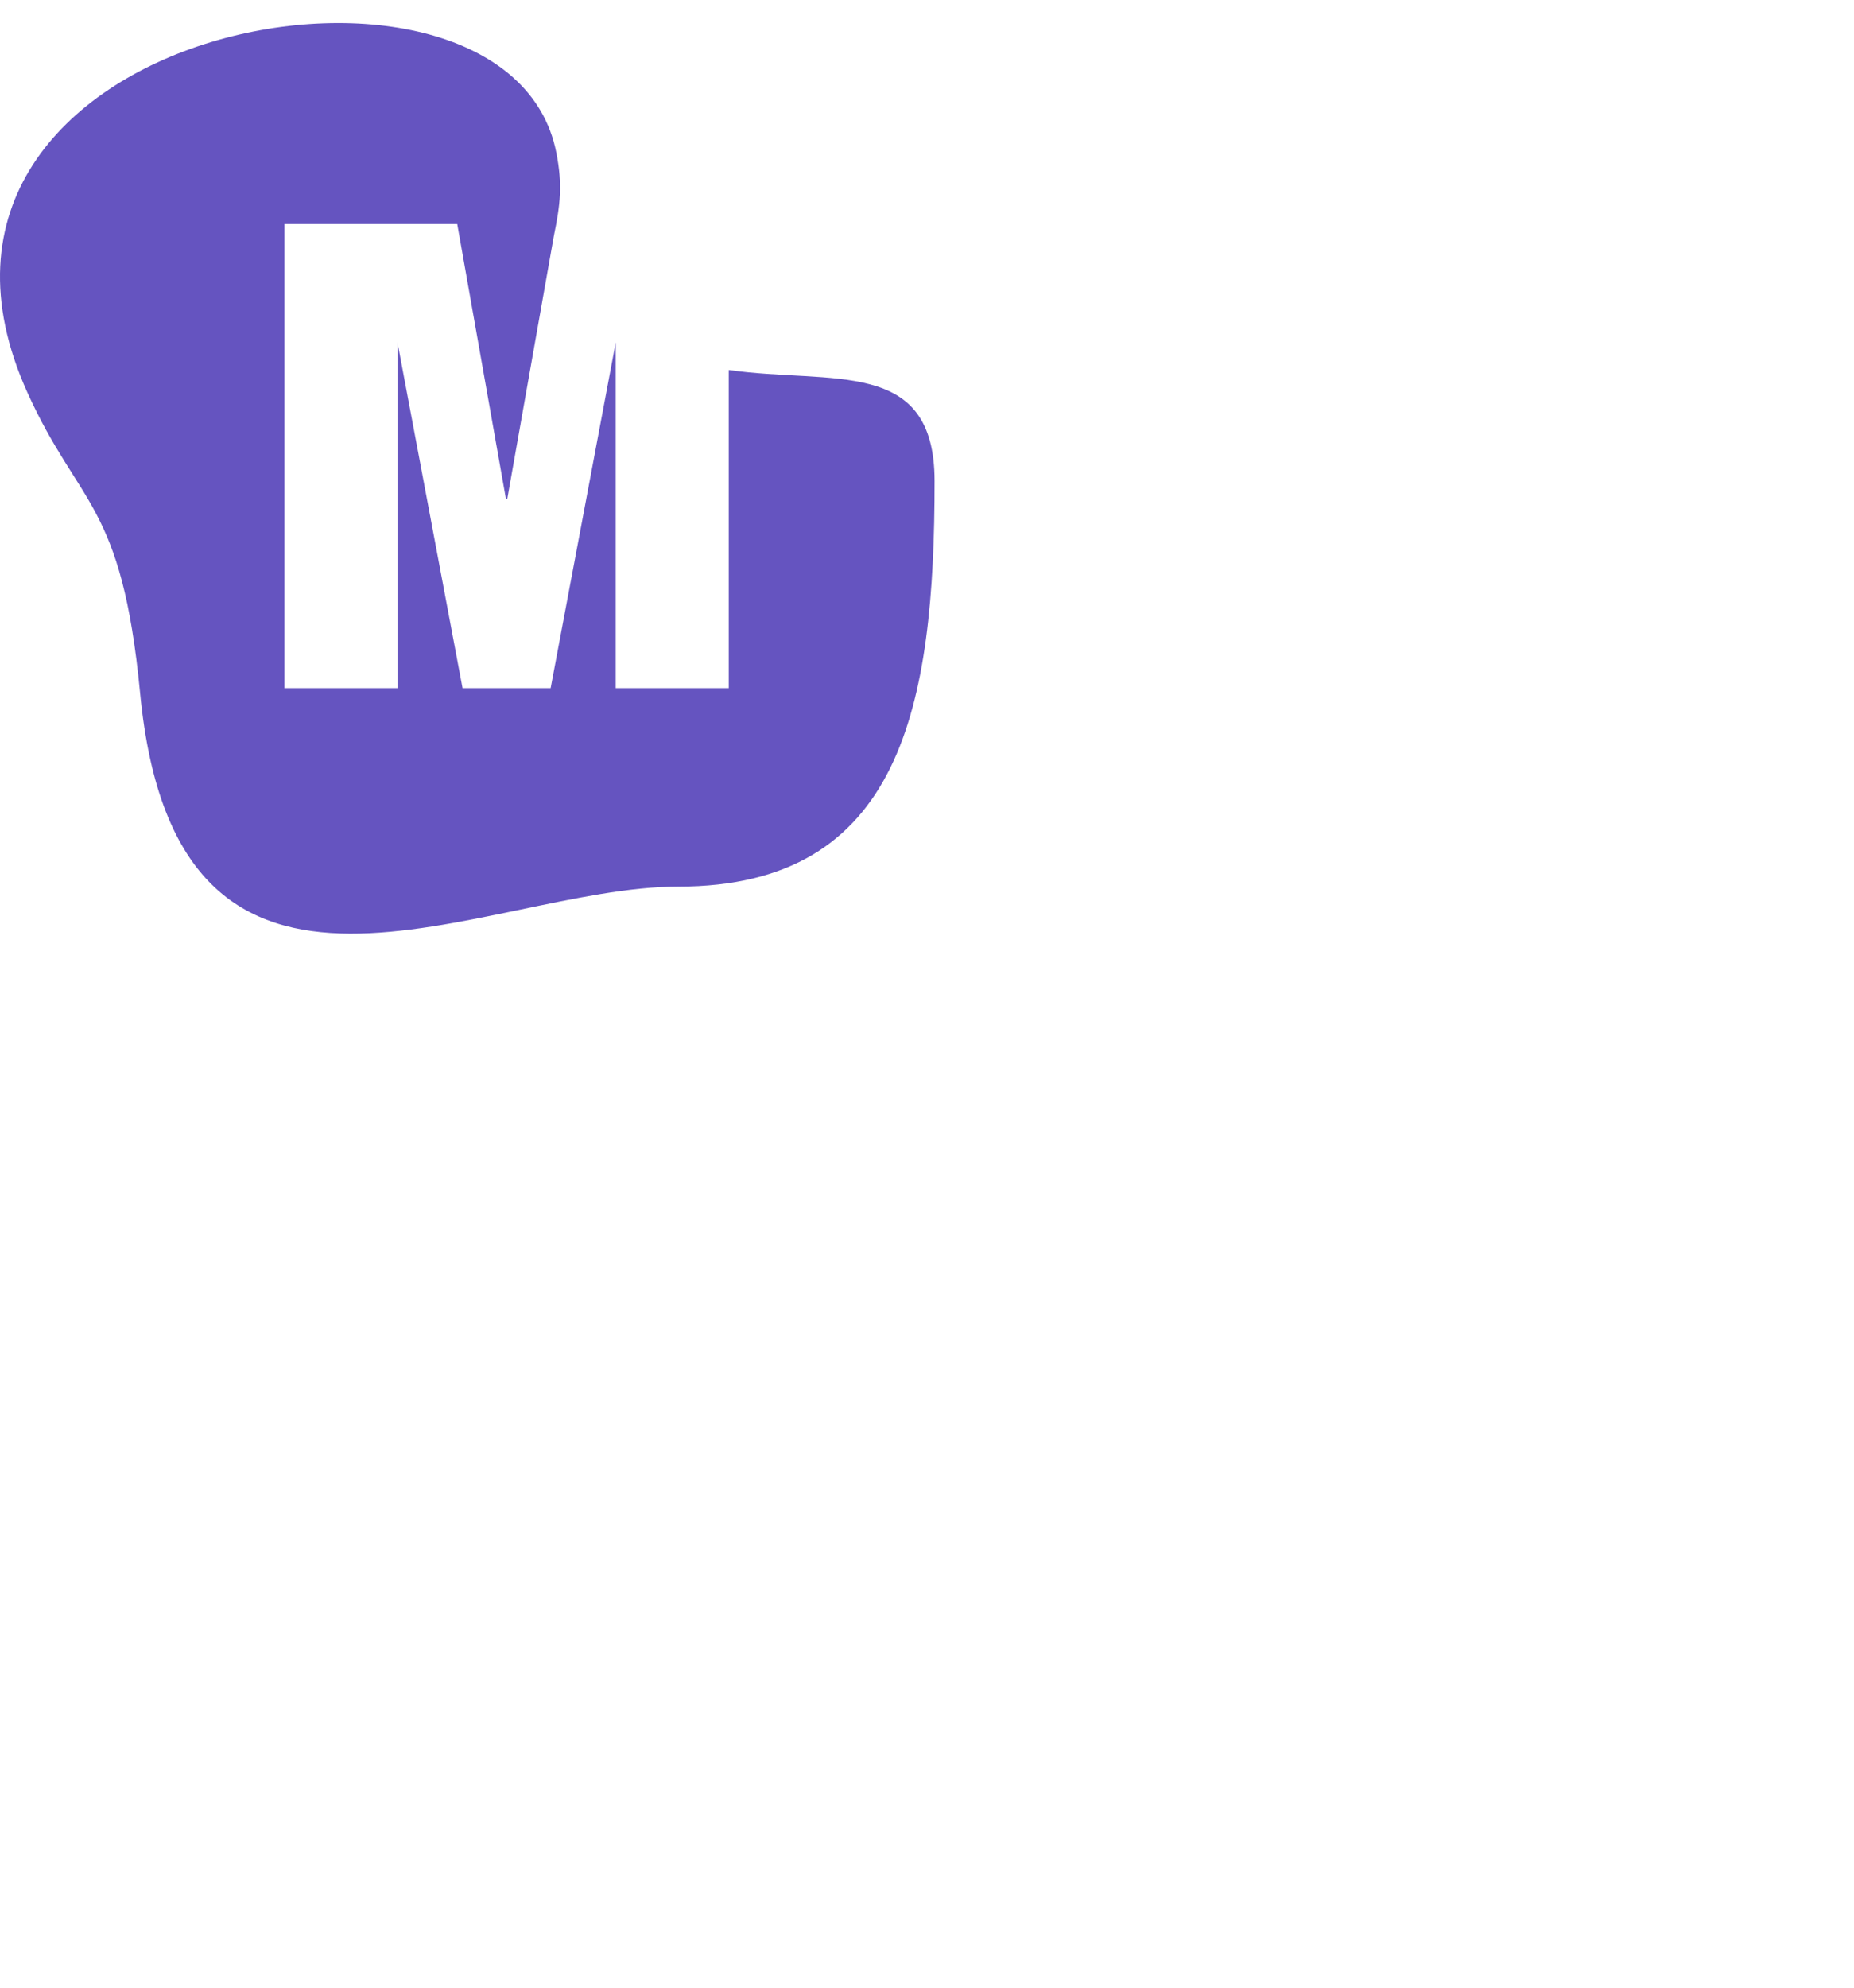 <svg id="all-logos" xmlns="http://www.w3.org/2000/svg" xmlns:xlink="http://www.w3.org/1999/xlink" viewBox="0 0 315.077 337.82"><defs><linearGradient id="linear-gradient" x1="141.101" y1="121.894" x2="162" y2="204.715" gradientUnits="userSpaceOnUse"><stop offset="0.011" stop-color="#e67417"/><stop offset="1" stop-color="#e62f17"/></linearGradient><linearGradient id="New_Gradient_Swatch" x1="157.535" y1="146.082" x2="157.535" y2="244.762" gradientUnits="userSpaceOnUse"><stop offset="0" stop-color="#f2bb30"/><stop offset="0.309" stop-color="#e67417"/><stop offset="1" stop-color="#e62f17"/></linearGradient><linearGradient id="linear-gradient-2" x1="195.595" y1="189.54" x2="202.977" y2="155.264" gradientUnits="userSpaceOnUse"><stop offset="0" stop-color="#fff"/><stop offset="1" stop-color="#fff" stop-opacity="0"/></linearGradient></defs><title>light-hex</title>

<path d="M123.846 62.861V116.915H104.641V58.17L93.58 116.915H78.607L67.549 58.17V116.915H48.341V38.072H77.705L85.984 84.782H86.204L94.126 40.086C95.236 34.649 95.622 31.434 94.543 25.934C86.358 -15.775 -23.72 3.947 4.665 66.708C13.444 86.121 20.698 85.262 23.808 117.736C30.047 182.905 82.185 150.634 115.248 150.634C153.28 150.634 158.825 119.793 158.825 81.746C158.824 60.623 141.443 65.356 123.846 62.861Z" fill="#6554C0"/></svg>